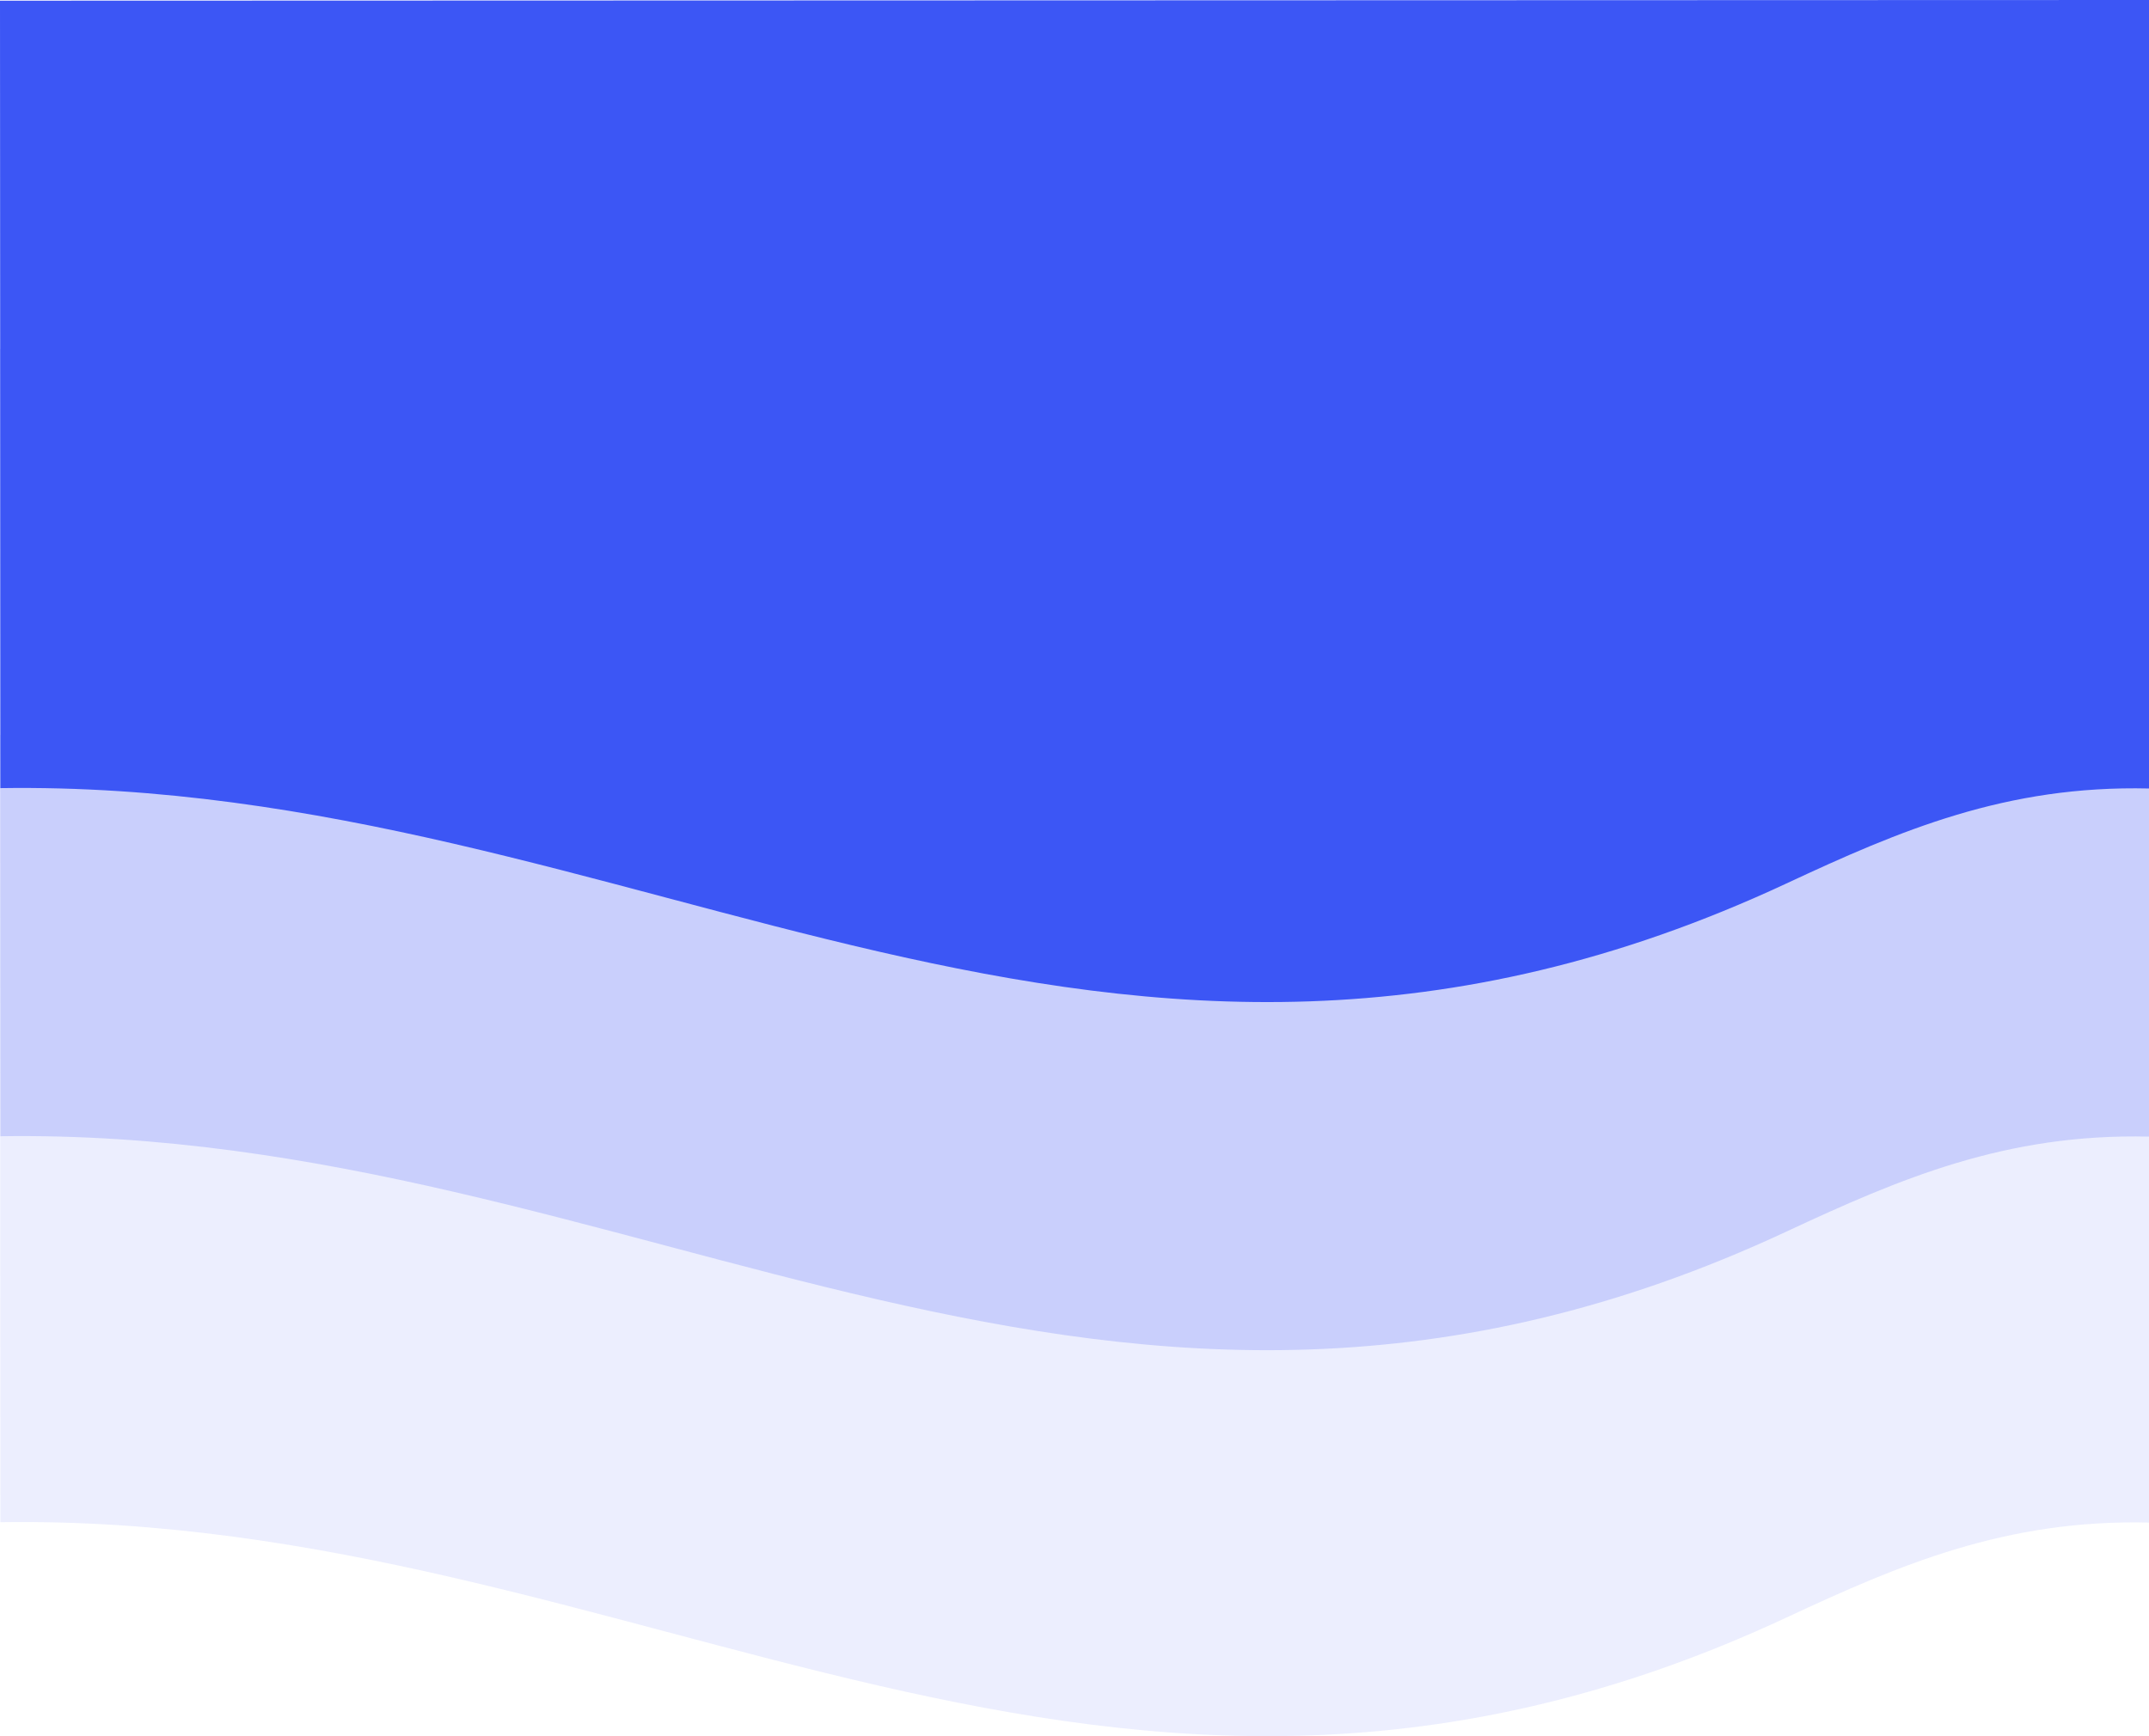 <svg class="ptc-wave" xmlns="http://www.w3.org/2000/svg" preserveAspectRatio="none" viewBox="0 0 283.9 229.42"><path d="M0,97.09,283.9,97V201.19C265,200.74,251,206.74,236,213.74c-90,42-151.34-13.85-235.95-12.6Z" style="fill:#3c56f5;opacity:0.1"/><path d="M0,46.09,283.9,46V150.19C265,149.74,251,155.74,236,162.74c-90,42-151.34-13.85-235.95-12.6Z" style="fill:#3c56f5;opacity:0.2"/><path d="M0,.09,283.9,0V104.19C265,103.74,251,109.74,236,116.74c-90,42-151.34-13.85-235.95-12.6Z" style="fill:#3c56f5"/></svg>